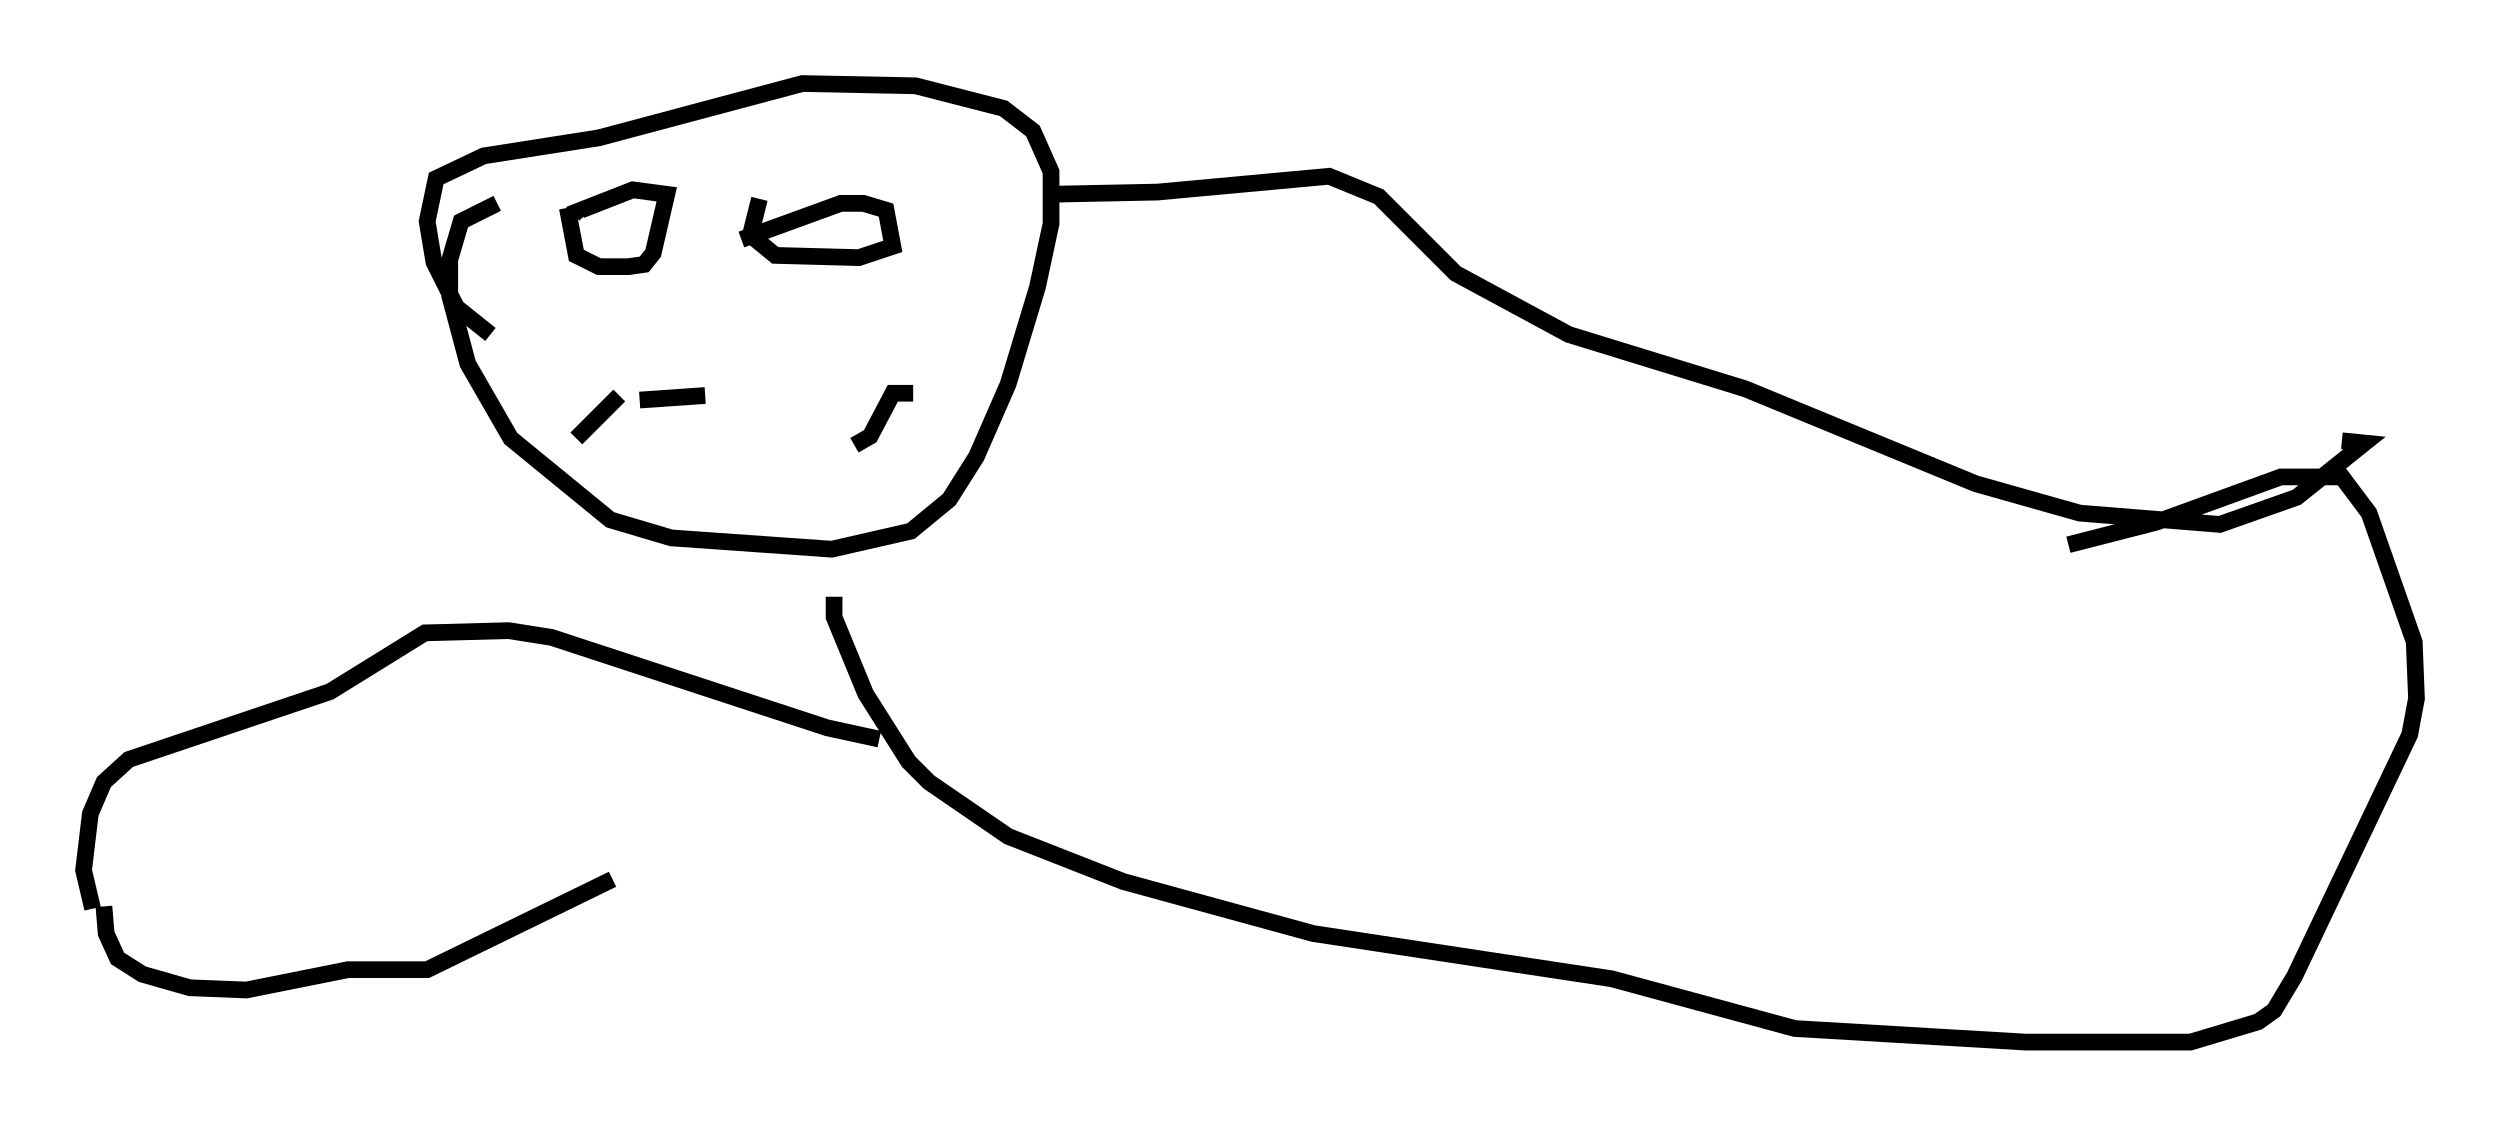 <?xml version="1.0" encoding="utf-8" ?>
<svg baseProfile="full" height="67.374" version="1.1" width="149.647" xmlns="http://www.w3.org/2000/svg" xmlns:ev="http://www.w3.org/2001/xml-events" xmlns:xlink="http://www.w3.org/1999/xlink"><defs /><rect fill="white" height="67.374" width="149.647" x="0" y="0" /><path d="M31.522, 12.172 m-1.759, 0.0 l-2.165, 1.083 -0.677, 2.3 l0.0, 2.165 1.083, 4.059 l2.571, 4.465 5.954, 4.871 l3.654, 1.083 9.607, 0.677 l4.736, -1.083 2.3, -1.894 l1.624, -2.571 1.894, -4.33 l1.759, -5.819 0.812, -3.789 l0.0, -3.112 -1.083, -2.436 l-1.759, -1.353 -5.277, -1.353 l-6.766, -0.135 -12.178, 3.248 l-6.901, 1.083 -2.842, 1.353 l-0.541, 2.571 0.406, 2.436 l1.353, 2.706 2.03, 1.624 m7.713, 3.654 l-2.571, 2.571 m3.789, -2.3 l3.924, -0.271 m11.502, -0.135 l0.947, 0.0 m-0.541, 0.0 l-0.677, 0.0 -1.353, 2.571 l-0.947, 0.541 m-17.185, -14.208 l0.541, 2.842 1.353, 0.677 l1.759, 0.0 0.947, -0.135 l0.541, -0.677 0.812, -3.518 l-2.03, -0.271 -3.112, 1.218 l0.271, 0.271 m10.419, -0.947 l-0.541, 2.165 1.488, 1.218 l5.007, 0.135 2.03, -0.677 l-0.406, -2.165 -1.353, -0.406 l-1.353, 0.0 -5.954, 2.165 m18.268, -2.706 l6.631, -0.135 10.284, -0.947 l2.977, 1.218 4.601, 4.601 l6.766, 3.654 10.555, 3.248 l13.802, 5.683 6.225, 1.759 l8.39, 0.677 4.601, -1.624 l4.059, -3.248 -1.353, -0.135 m-90.256, 9.337 l0.0, 1.218 1.894, 4.601 l2.571, 4.059 1.218, 1.218 l4.736, 3.248 6.901, 2.706 l11.367, 3.112 17.862, 2.706 l10.961, 2.977 13.802, 0.812 l9.878, 0.0 4.059, -1.218 l0.947, -0.677 1.218, -2.03 l6.901, -14.479 0.406, -2.165 l-0.135, -3.383 -2.706, -7.713 l-1.624, -2.165 -3.654, 0.0 l-7.442, 2.706 -5.277, 1.353 m-71.177, 11.637 l-3.112, -0.677 -16.509, -5.413 l-2.571, -0.406 -5.007, 0.135 l-5.683, 3.518 -12.043, 4.059 l-1.488, 1.353 -0.812, 1.894 l-0.406, 3.383 0.541, 2.3 m0.677, -0.135 l0.135, 1.624 0.677, 1.488 l1.488, 0.947 2.842, 0.812 l3.383, 0.135 6.089, -1.218 l4.736, 0.0 11.096, -5.413 " fill="none" stroke="black" stroke-width="1" /></svg>
